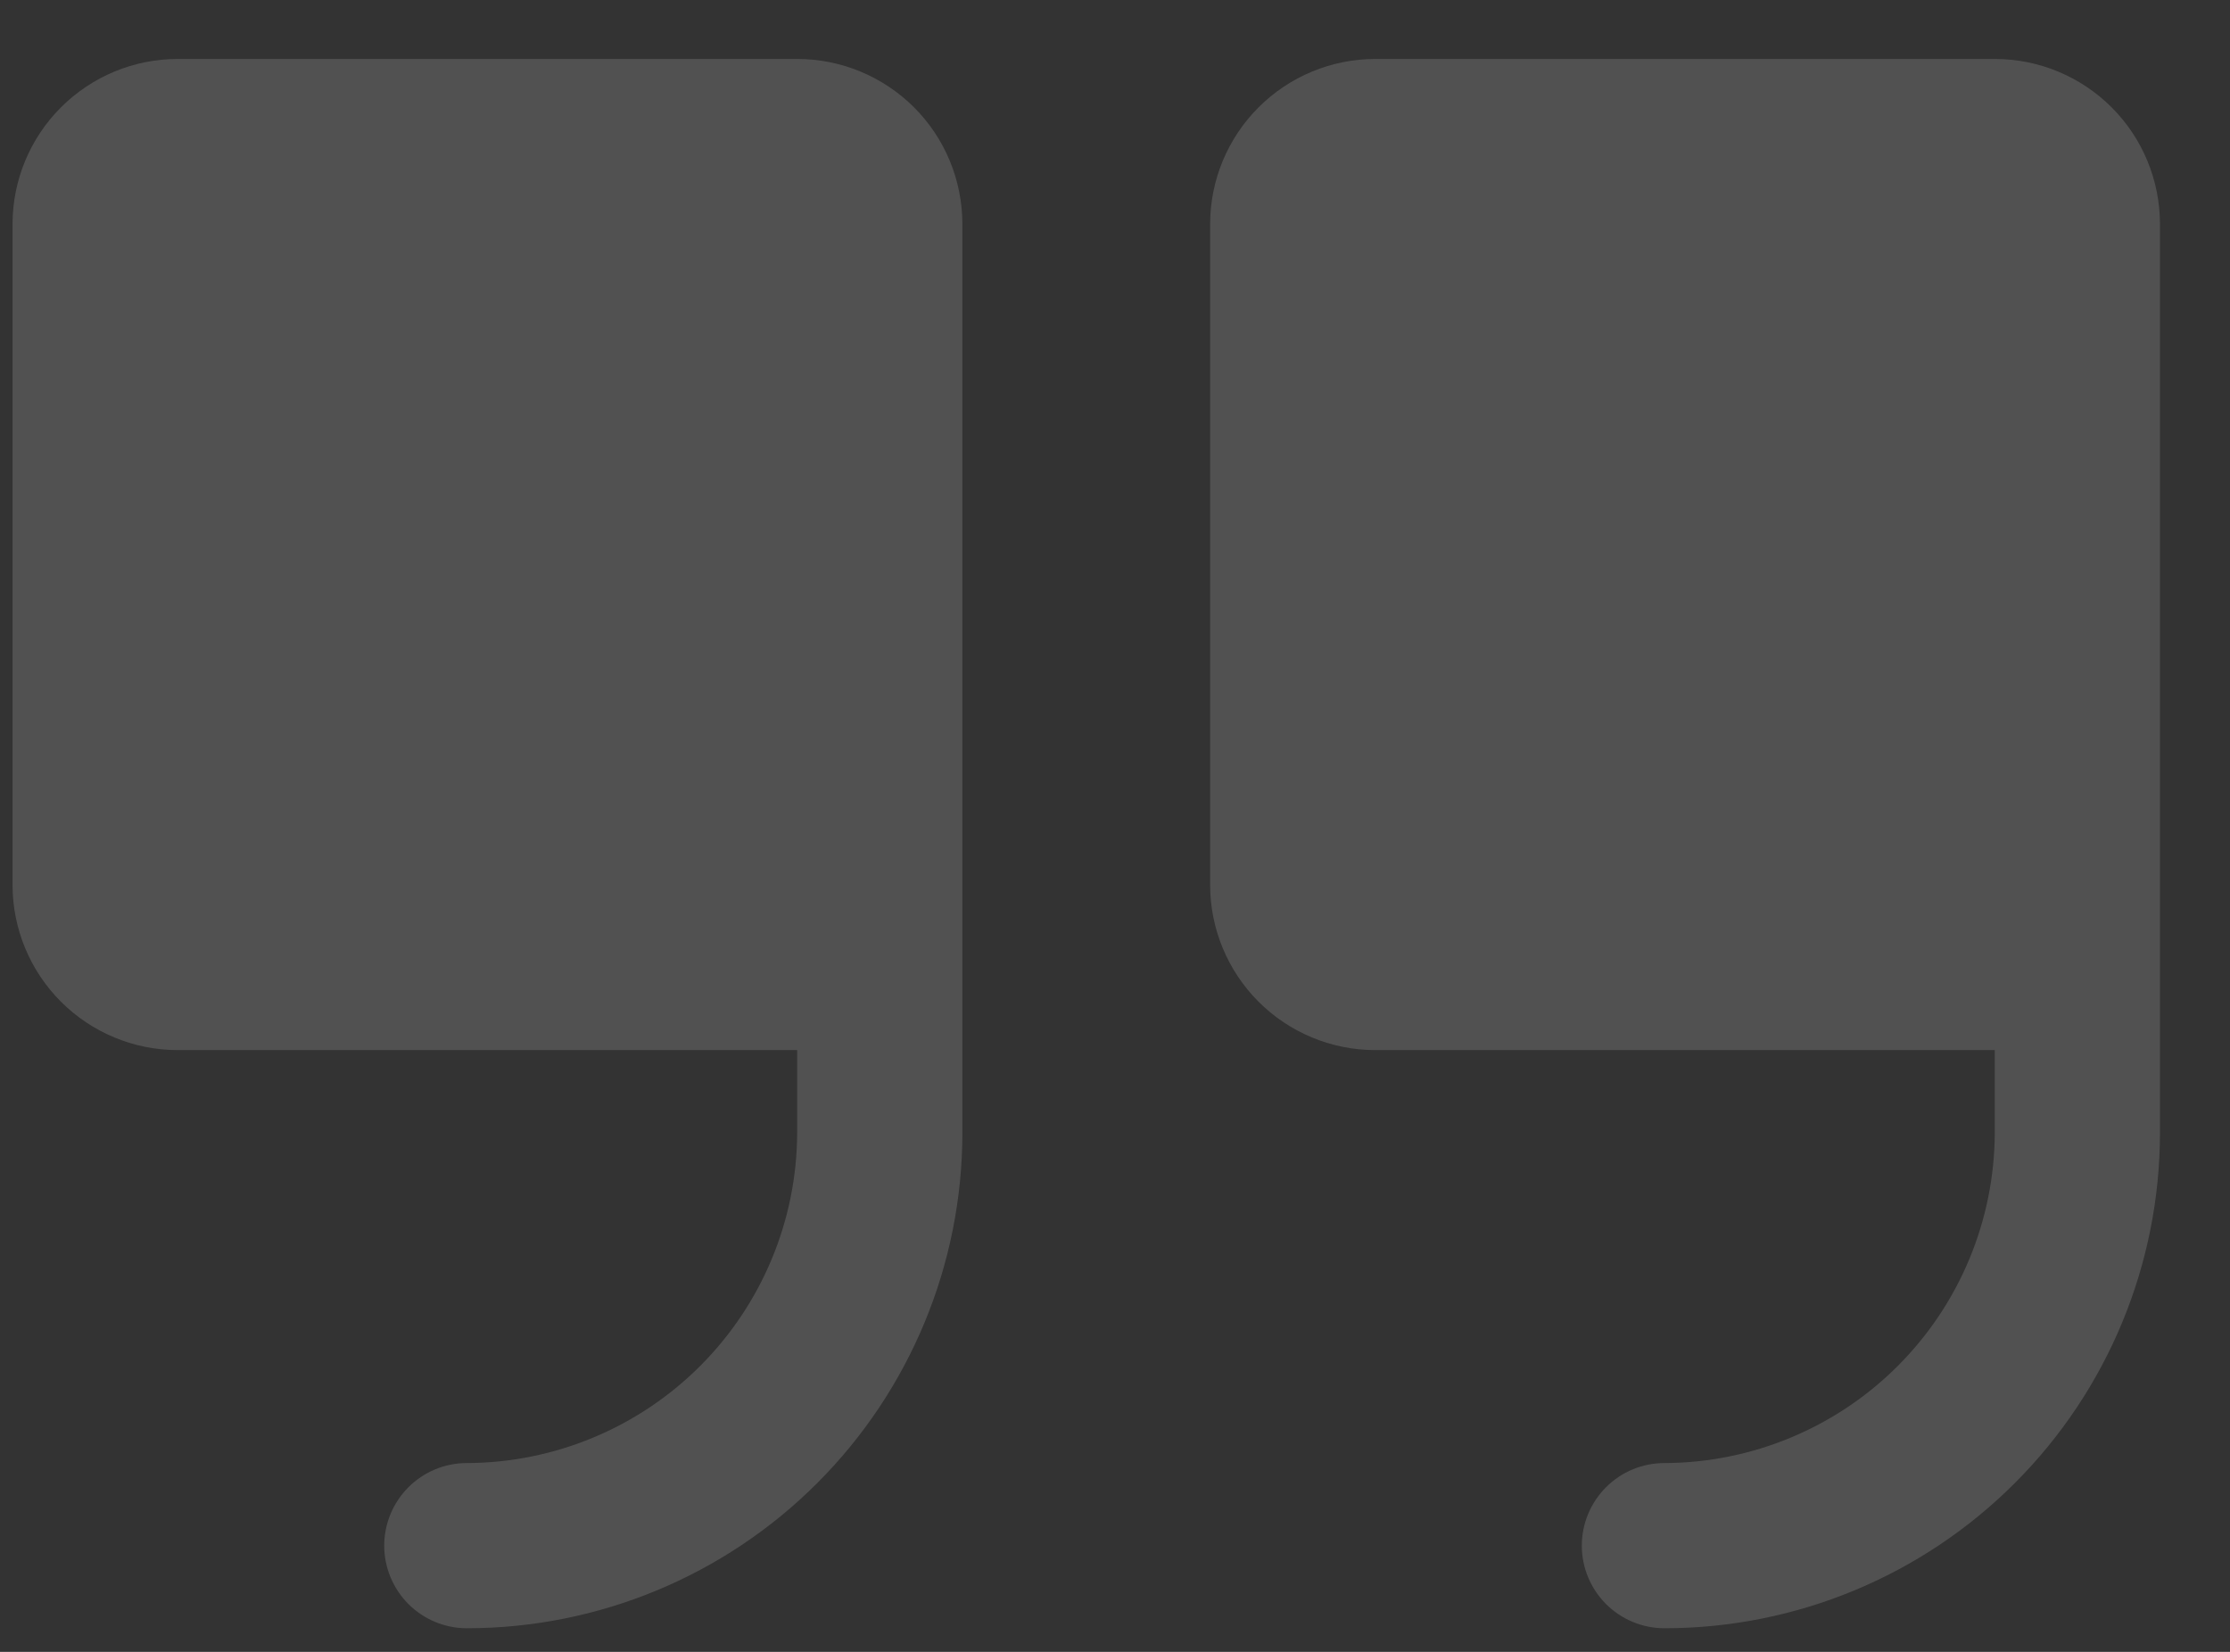 <svg width="27" height="20" viewBox="0 0 27 20" fill="none" xmlns="http://www.w3.org/2000/svg">
<rect x="0" y="0" width="27" height="20" fill="#333333" stroke="none"/>
<path d="M11.652 2.714V13.714C11.652 15.305 11.02 16.831 9.895 17.956C8.77 19.082 7.244 19.714 5.652 19.714C5.387 19.714 5.133 19.608 4.945 19.421C4.758 19.233 4.652 18.979 4.652 18.714C4.652 18.449 4.758 18.194 4.945 18.007C5.133 17.819 5.387 17.714 5.652 17.714C6.712 17.711 7.728 17.288 8.477 16.539C9.227 15.789 9.649 14.774 9.652 13.714V12.714H2.152C1.622 12.714 1.113 12.503 0.738 12.128C0.363 11.753 0.152 11.244 0.152 10.714V2.714C0.152 2.183 0.363 1.675 0.738 1.3C1.113 0.925 1.622 0.714 2.152 0.714H9.652C10.183 0.714 10.691 0.925 11.067 1.3C11.442 1.675 11.652 2.183 11.652 2.714ZM24.152 0.714H16.652C16.122 0.714 15.613 0.925 15.238 1.3C14.863 1.675 14.652 2.183 14.652 2.714V10.714C14.652 11.244 14.863 11.753 15.238 12.128C15.613 12.503 16.122 12.714 16.652 12.714H24.152V13.714C24.149 14.774 23.727 15.789 22.977 16.539C22.228 17.288 21.212 17.711 20.152 17.714C19.887 17.714 19.633 17.819 19.445 18.007C19.258 18.194 19.152 18.449 19.152 18.714C19.152 18.979 19.258 19.233 19.445 19.421C19.633 19.608 19.887 19.714 20.152 19.714C21.744 19.714 23.27 19.082 24.395 17.956C25.52 16.831 26.152 15.305 26.152 13.714V2.714C26.152 2.183 25.942 1.675 25.567 1.3C25.192 0.925 24.683 0.714 24.152 0.714Z" fill="white" fill-opacity="0.15"/>
</svg>
